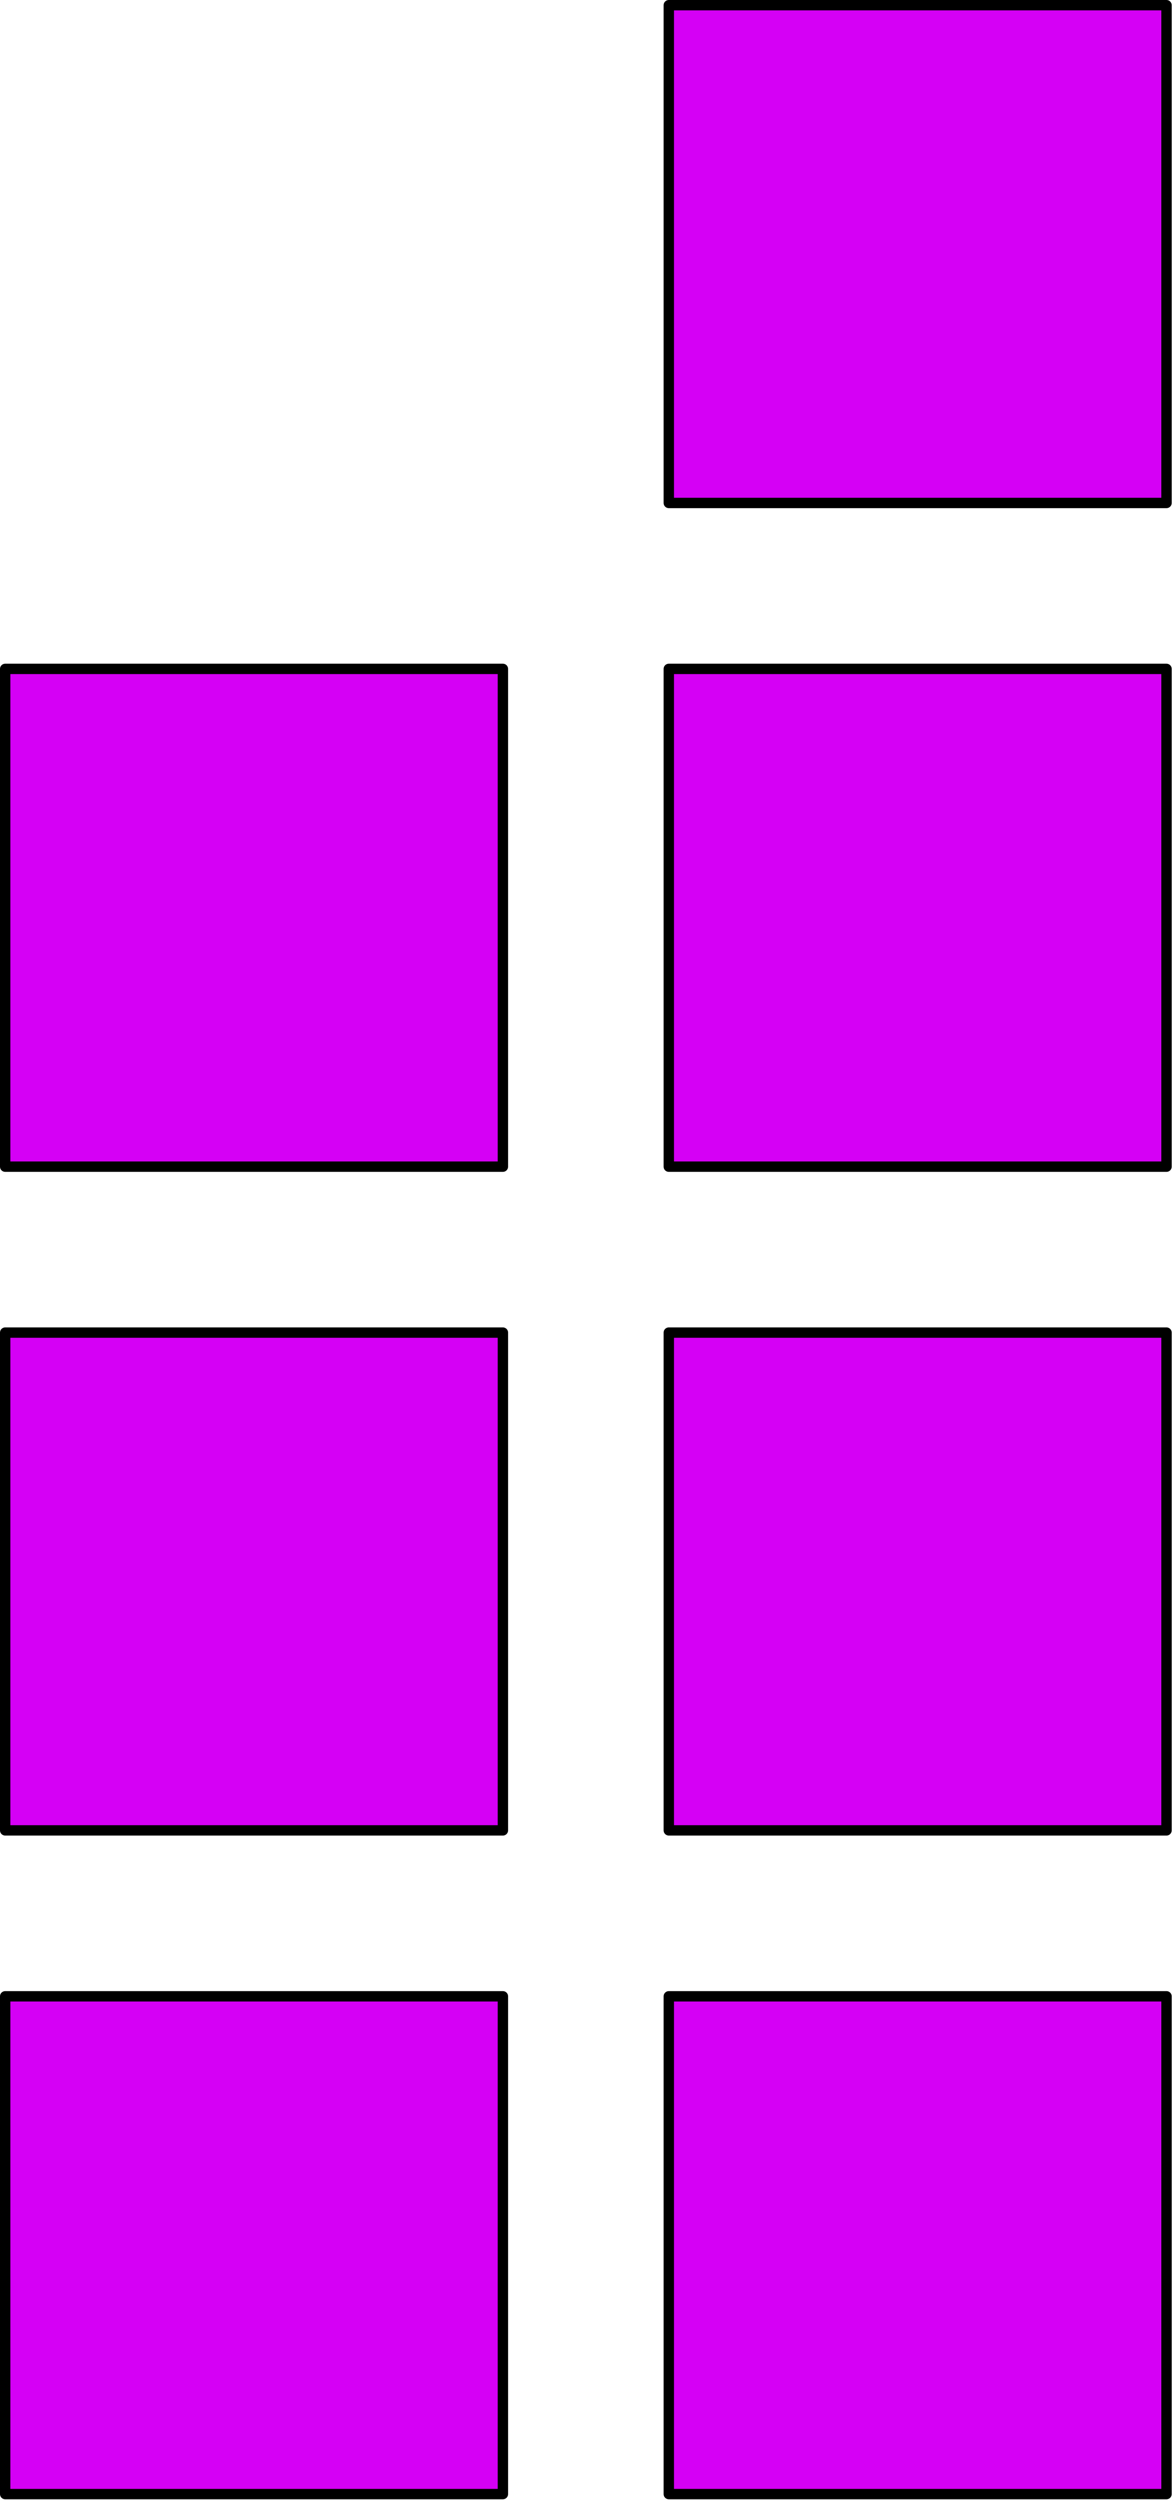 <?xml version='1.0' encoding='UTF-8'?>
<!-- This file was generated by dvisvgm 2.13.1 -->
<svg version='1.1' xmlns='http://www.w3.org/2000/svg' xmlns:xlink='http://www.w3.org/1999/xlink' width='56.5pt' height='120.5pt' viewBox='88.659 174.108 56.5 120.5'>
<g id='page1'>
<g transform='matrix(0.996 0 0 0.996 88.659 174.108)'>
<path d='M 32.371 120.701L 56.461 120.701L 56.461 96.611L 32.371 96.611L 32.371 120.701Z' fill='#d500f5'/>
</g>
<g transform='matrix(0.996 0 0 0.996 88.659 174.108)'>
<path d='M 32.371 120.701L 56.461 120.701L 56.461 96.611L 32.371 96.611L 32.371 120.701Z' fill='none' stroke='#000000' stroke-linecap='round' stroke-linejoin='round' stroke-miterlimit='10.037' stroke-width='0.502'/>
</g>
<g transform='matrix(0.996 0 0 0.996 88.659 174.108)'>
<path d='M 0.251 120.701L 24.341 120.701L 24.341 96.611L 0.251 96.611L 0.251 120.701Z' fill='#d500f5'/>
</g>
<g transform='matrix(0.996 0 0 0.996 88.659 174.108)'>
<path d='M 0.251 120.701L 24.341 120.701L 24.341 96.611L 0.251 96.611L 0.251 120.701Z' fill='none' stroke='#000000' stroke-linecap='round' stroke-linejoin='round' stroke-miterlimit='10.037' stroke-width='0.502'/>
</g>
<g transform='matrix(0.996 0 0 0.996 88.659 174.108)'>
<path d='M 32.371 88.581L 56.461 88.581L 56.461 64.491L 32.371 64.491L 32.371 88.581Z' fill='#d500f5'/>
</g>
<g transform='matrix(0.996 0 0 0.996 88.659 174.108)'>
<path d='M 32.371 88.581L 56.461 88.581L 56.461 64.491L 32.371 64.491L 32.371 88.581Z' fill='none' stroke='#000000' stroke-linecap='round' stroke-linejoin='round' stroke-miterlimit='10.037' stroke-width='0.502'/>
</g>
<g transform='matrix(0.996 0 0 0.996 88.659 174.108)'>
<path d='M 0.251 88.581L 24.341 88.581L 24.341 64.491L 0.251 64.491L 0.251 88.581Z' fill='#d500f5'/>
</g>
<g transform='matrix(0.996 0 0 0.996 88.659 174.108)'>
<path d='M 0.251 88.581L 24.341 88.581L 24.341 64.491L 0.251 64.491L 0.251 88.581Z' fill='none' stroke='#000000' stroke-linecap='round' stroke-linejoin='round' stroke-miterlimit='10.037' stroke-width='0.502'/>
</g>
<g transform='matrix(0.996 0 0 0.996 88.659 174.108)'>
<path d='M 32.371 56.461L 56.461 56.461L 56.461 32.371L 32.371 32.371L 32.371 56.461Z' fill='#d500f5'/>
</g>
<g transform='matrix(0.996 0 0 0.996 88.659 174.108)'>
<path d='M 32.371 56.461L 56.461 56.461L 56.461 32.371L 32.371 32.371L 32.371 56.461Z' fill='none' stroke='#000000' stroke-linecap='round' stroke-linejoin='round' stroke-miterlimit='10.037' stroke-width='0.502'/>
</g>
<g transform='matrix(0.996 0 0 0.996 88.659 174.108)'>
<path d='M 0.251 56.461L 24.341 56.461L 24.341 32.371L 0.251 32.371L 0.251 56.461Z' fill='#d500f5'/>
</g>
<g transform='matrix(0.996 0 0 0.996 88.659 174.108)'>
<path d='M 0.251 56.461L 24.341 56.461L 24.341 32.371L 0.251 32.371L 0.251 56.461Z' fill='none' stroke='#000000' stroke-linecap='round' stroke-linejoin='round' stroke-miterlimit='10.037' stroke-width='0.502'/>
</g>
<g transform='matrix(0.996 0 0 0.996 88.659 174.108)'>
<path d='M 32.371 24.341L 56.461 24.341L 56.461 0.251L 32.371 0.251L 32.371 24.341Z' fill='#d500f5'/>
</g>
<g transform='matrix(0.996 0 0 0.996 88.659 174.108)'>
<path d='M 32.371 24.341L 56.461 24.341L 56.461 0.251L 32.371 0.251L 32.371 24.341Z' fill='none' stroke='#000000' stroke-linecap='round' stroke-linejoin='round' stroke-miterlimit='10.037' stroke-width='0.502'/>
</g>
</g>
</svg>